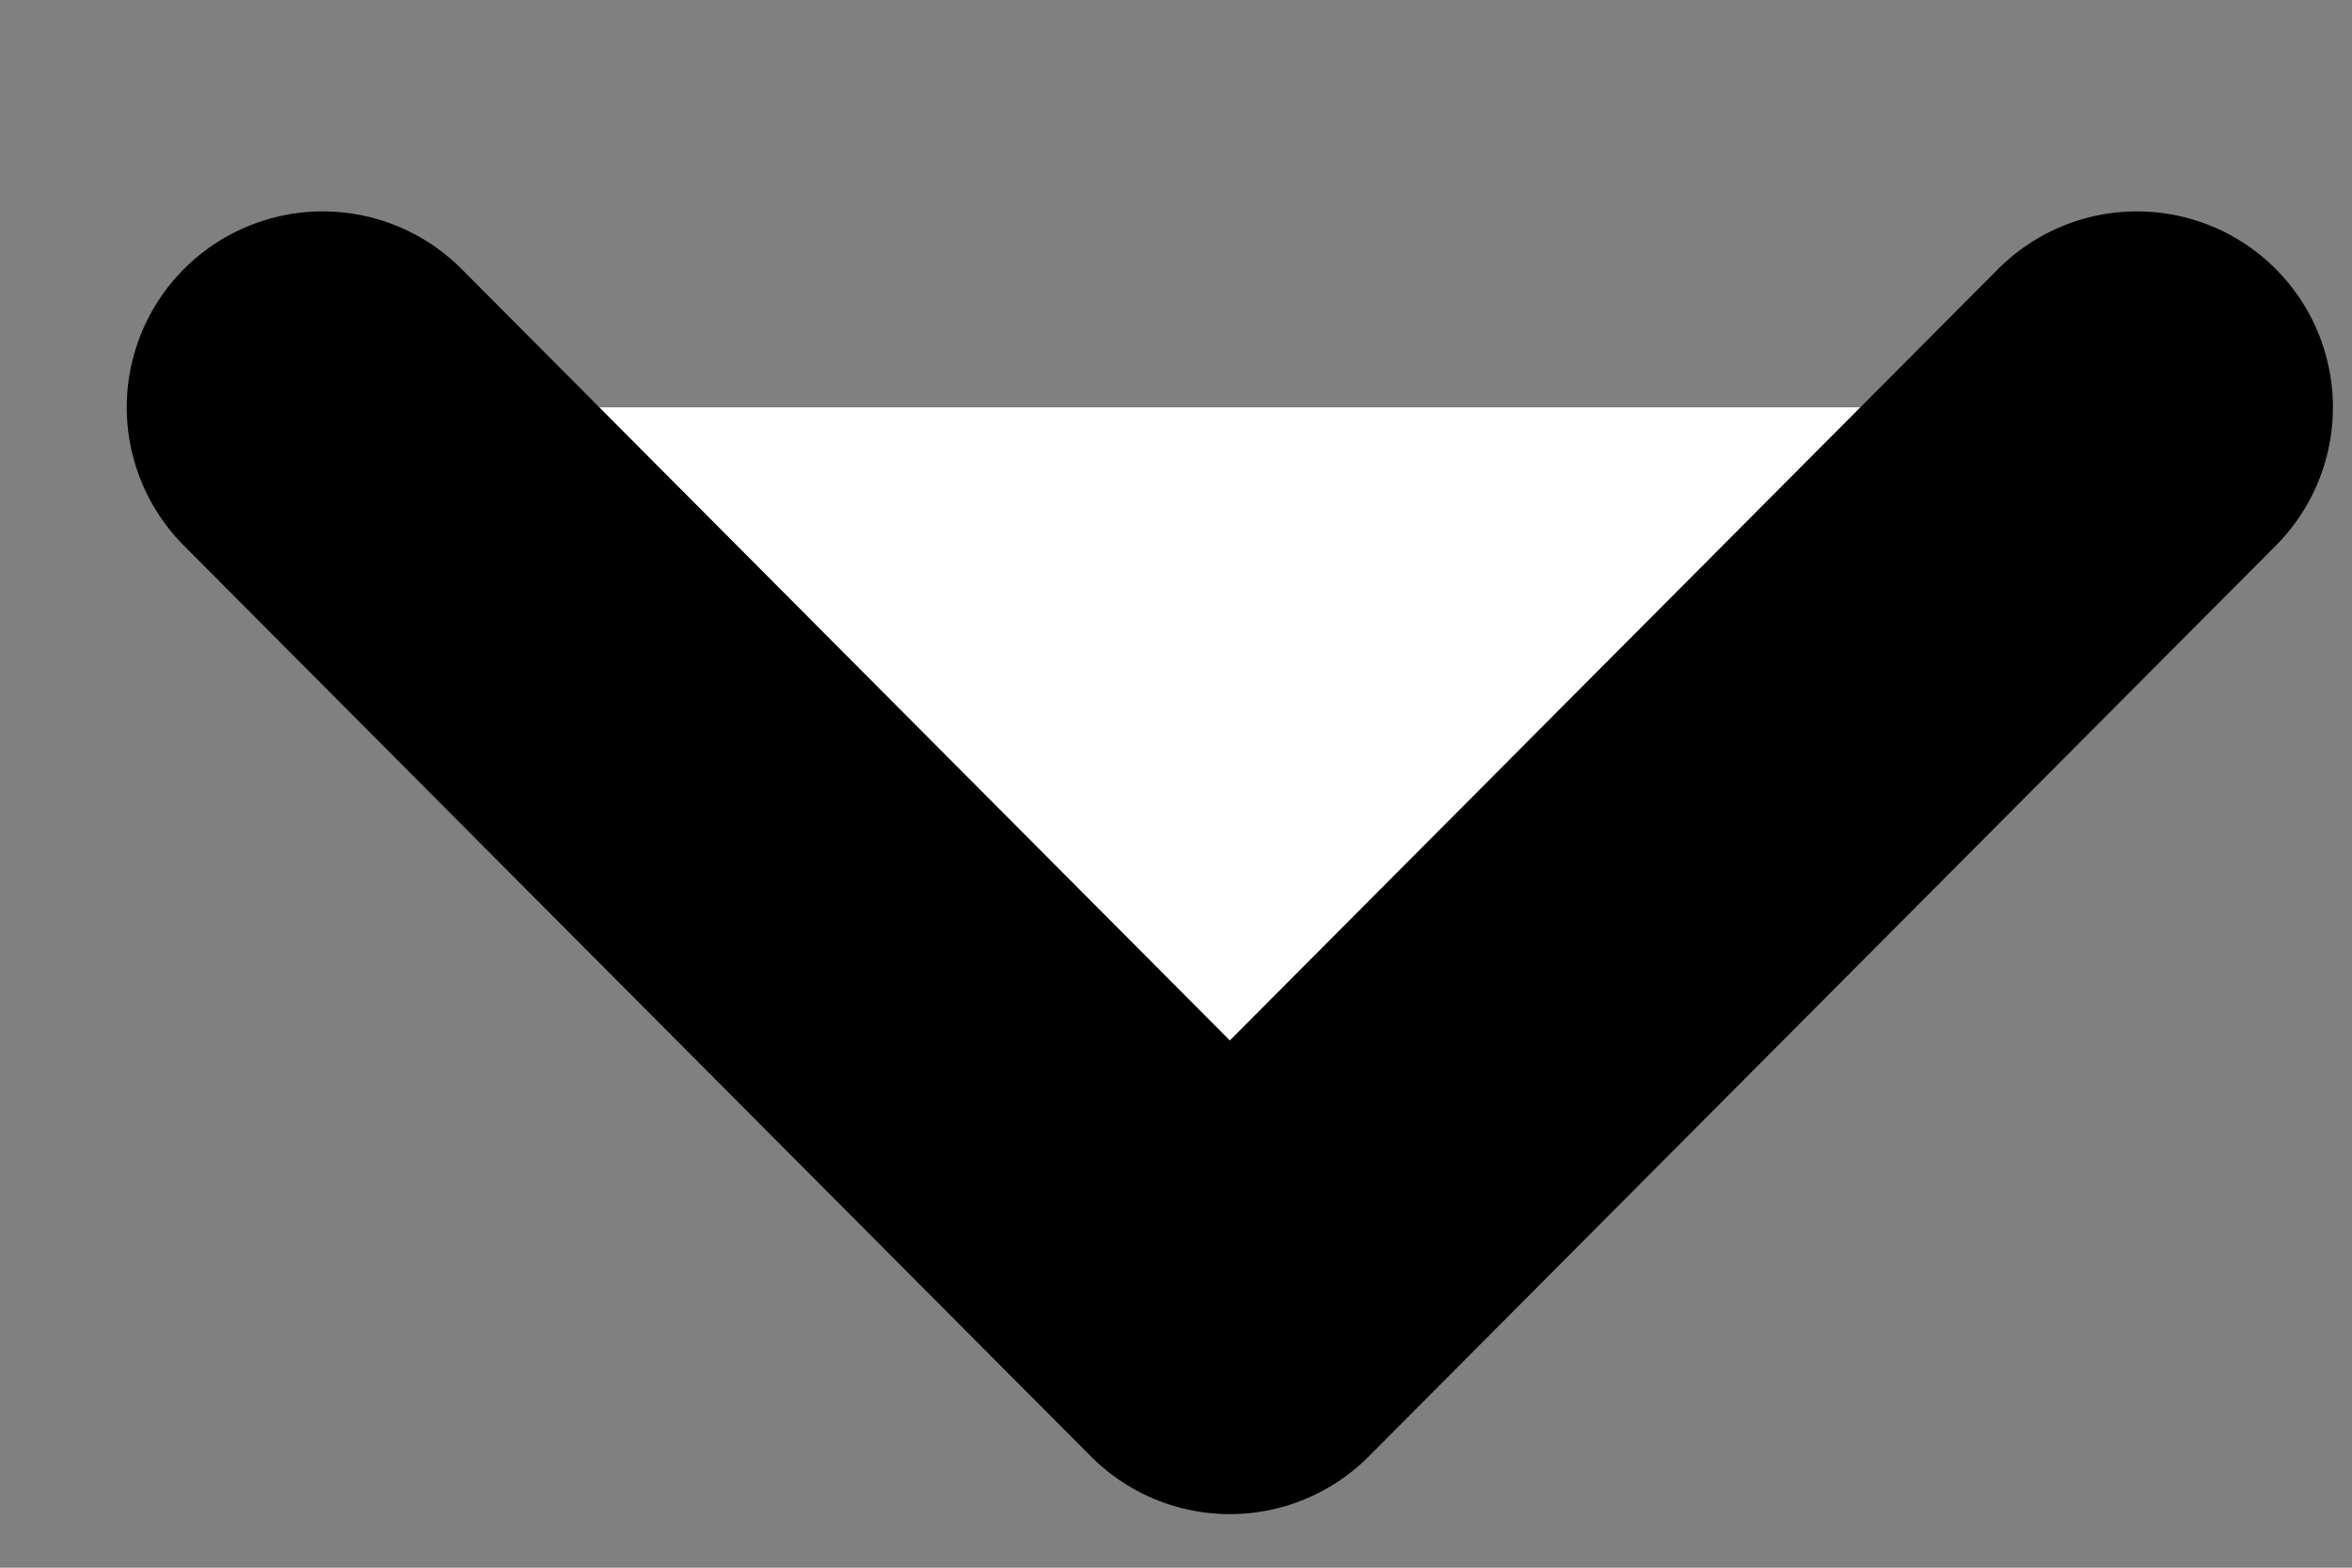 <svg width="9" height="6" viewBox="0 0 9 6" fill="#fff" xmlns="http://www.w3.org/2000/svg">
<rect x="0" y="0" width="9" height="6" fill="#808080" stroke="none"/>
<path d="M1.235 1.559L4.706 5.045L8.177 1.559" stroke="black" stroke-width="1.5" stroke-linecap="round" stroke-linejoin="round"/>
</svg>
